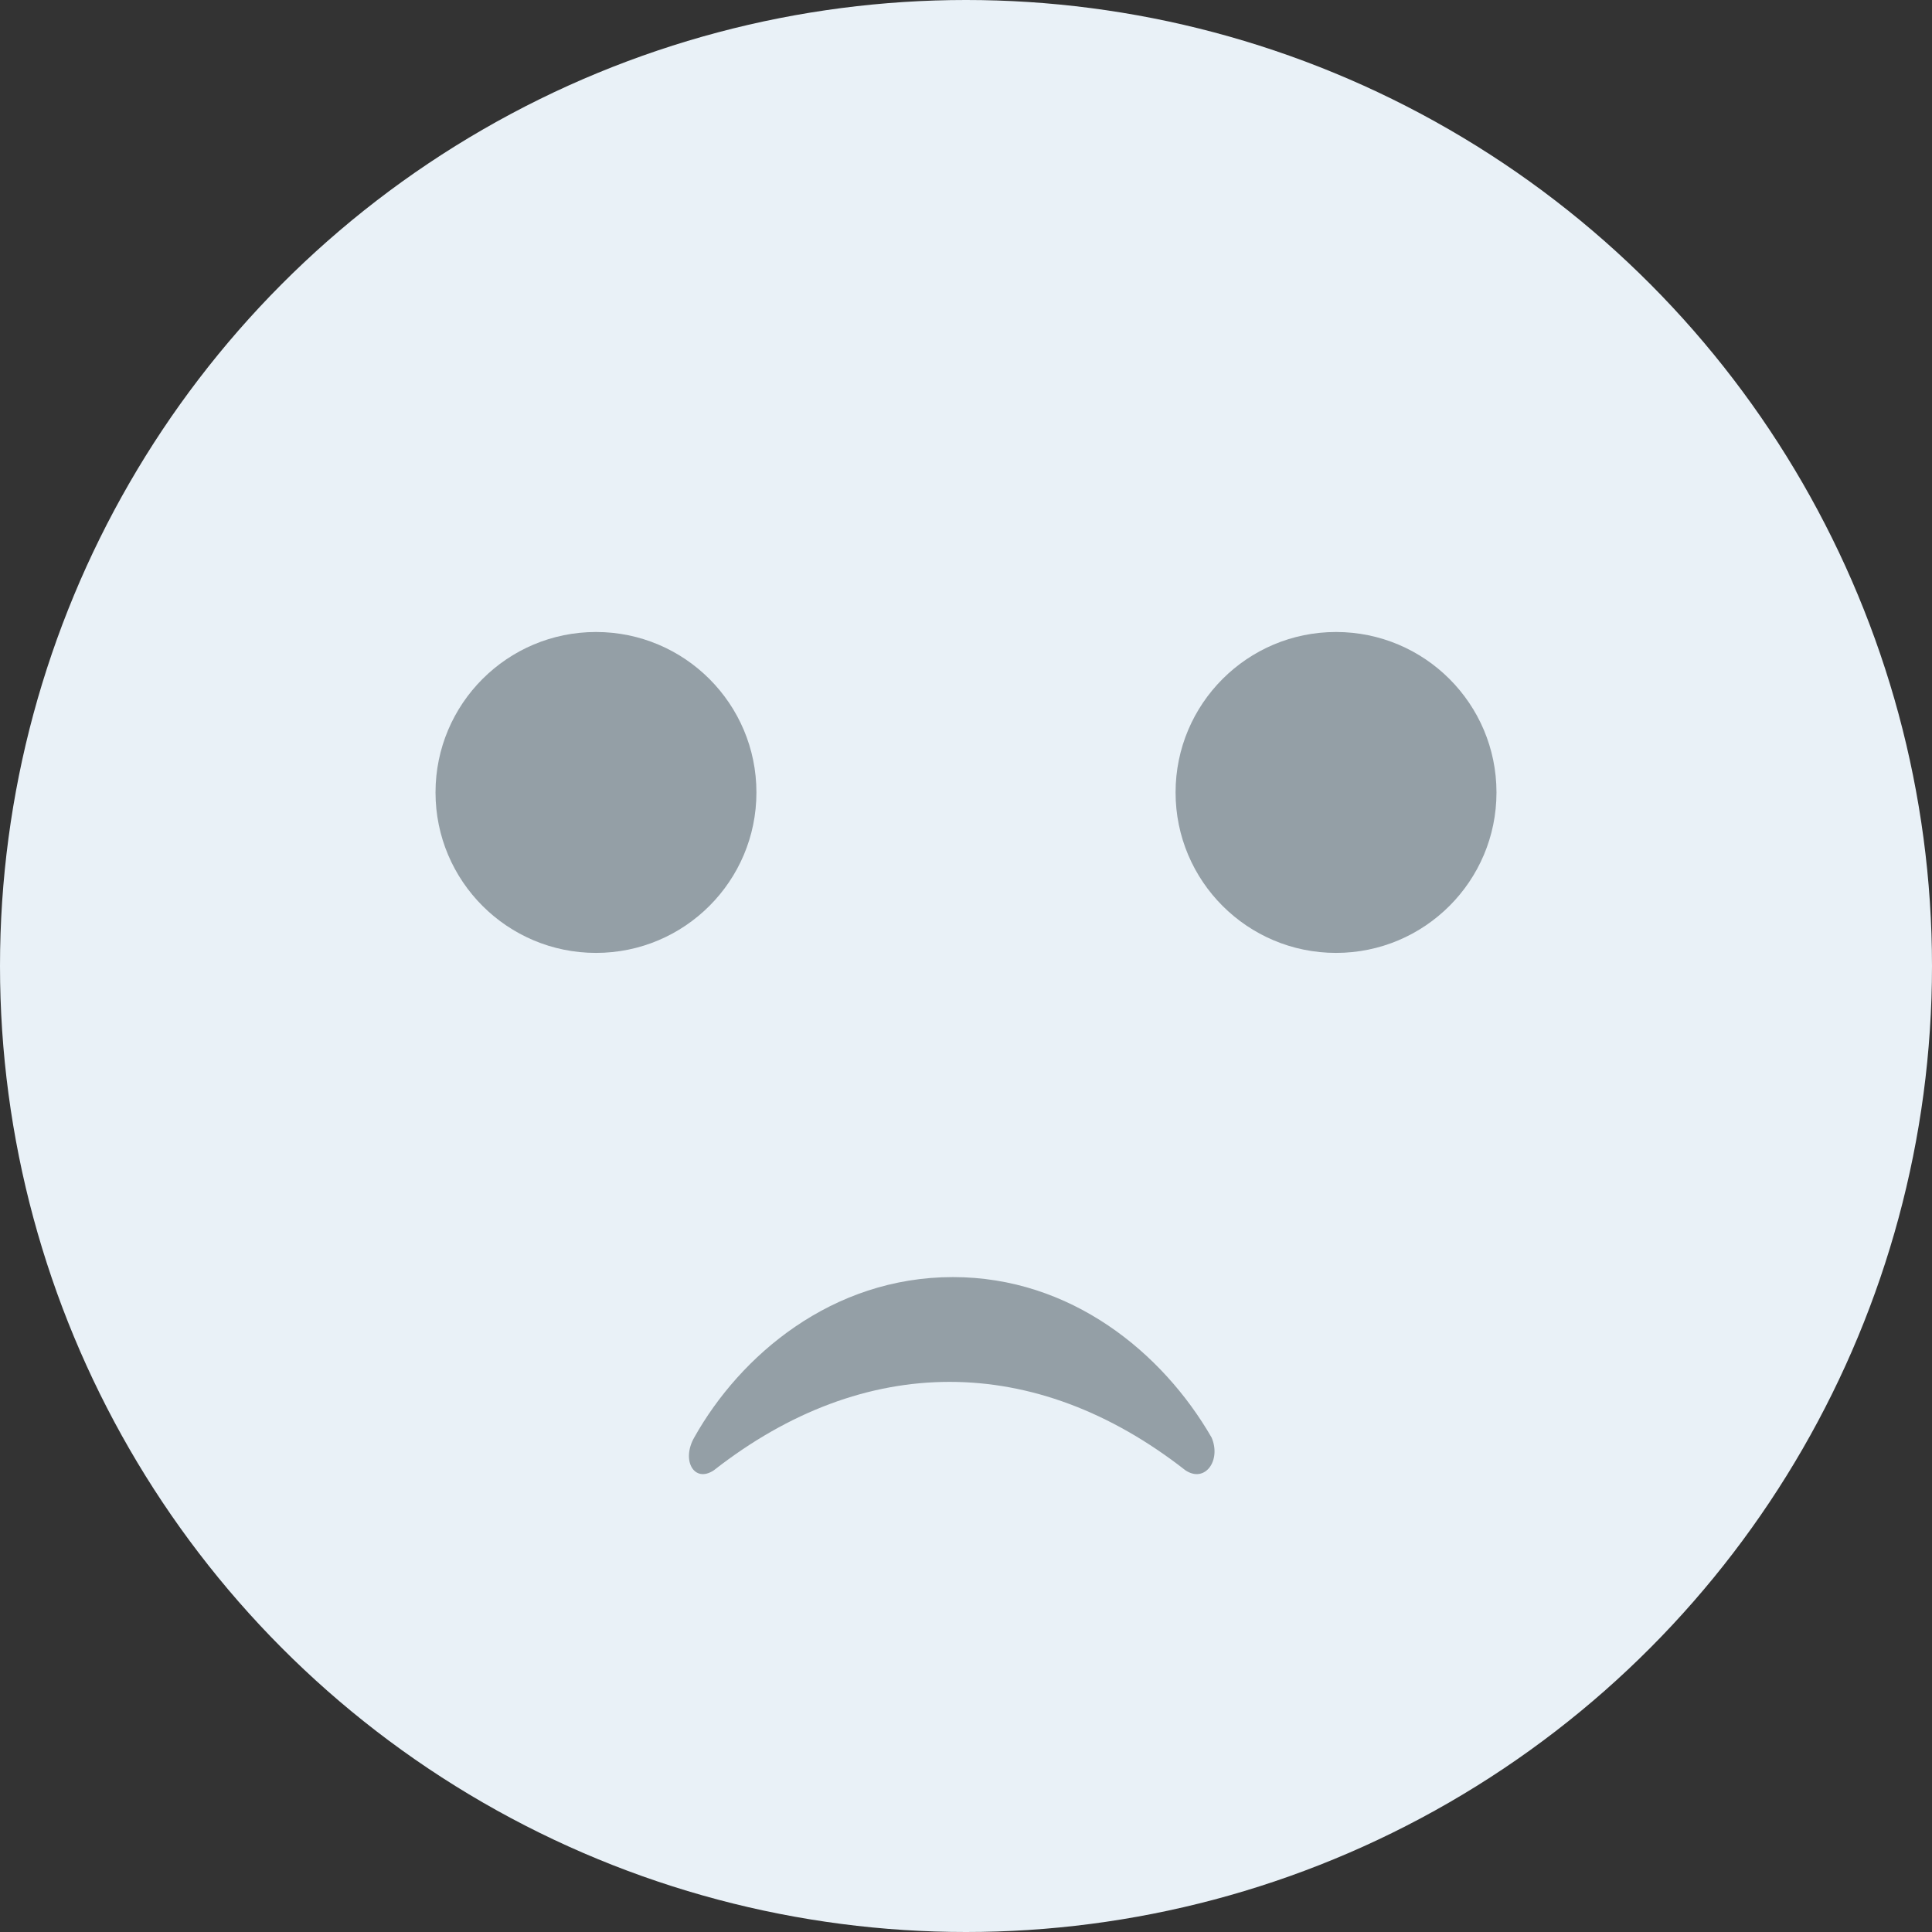 <?xml version="1.0" encoding="utf-8"?>
<!-- Generator: Adobe Illustrator 18.0.0, SVG Export Plug-In . SVG Version: 6.00 Build 0)  -->
<!DOCTYPE svg PUBLIC "-//W3C//DTD SVG 1.1//EN" "http://www.w3.org/Graphics/SVG/1.1/DTD/svg11.dtd">
<svg version="1.1" id="Layer_1" xmlns="http://www.w3.org/2000/svg" xmlns:xlink="http://www.w3.org/1999/xlink" x="0px" y="0px"
	 viewBox="0 0 59 59" enable-background="new 0 0 59 59" xml:space="preserve">
<rect x="0" y="0" width="59" height="59" fill="#333333" stroke="none"/>
<g>
	<circle fill="#E9F1F7" cx="29.5" cy="29.5" r="29.5"/>
	<circle fill="#949FA6" cx="18.2" cy="24.2" r="4.9"/>
	<path fill="#949FA6" d="M36.2,44.9c-4.6-3.6-9.8-3.6-14.4,0c-0.6,0.4-1-0.3-0.6-1c1.4-2.5,4.2-4.9,7.9-4.9c3.6,0,6.4,2.3,7.9,4.9
		C37.3,44.6,36.8,45.3,36.2,44.9z"/>
	<circle fill="#949FA6" cx="40.8" cy="24.2" r="4.9"/>
</g>
</svg>
